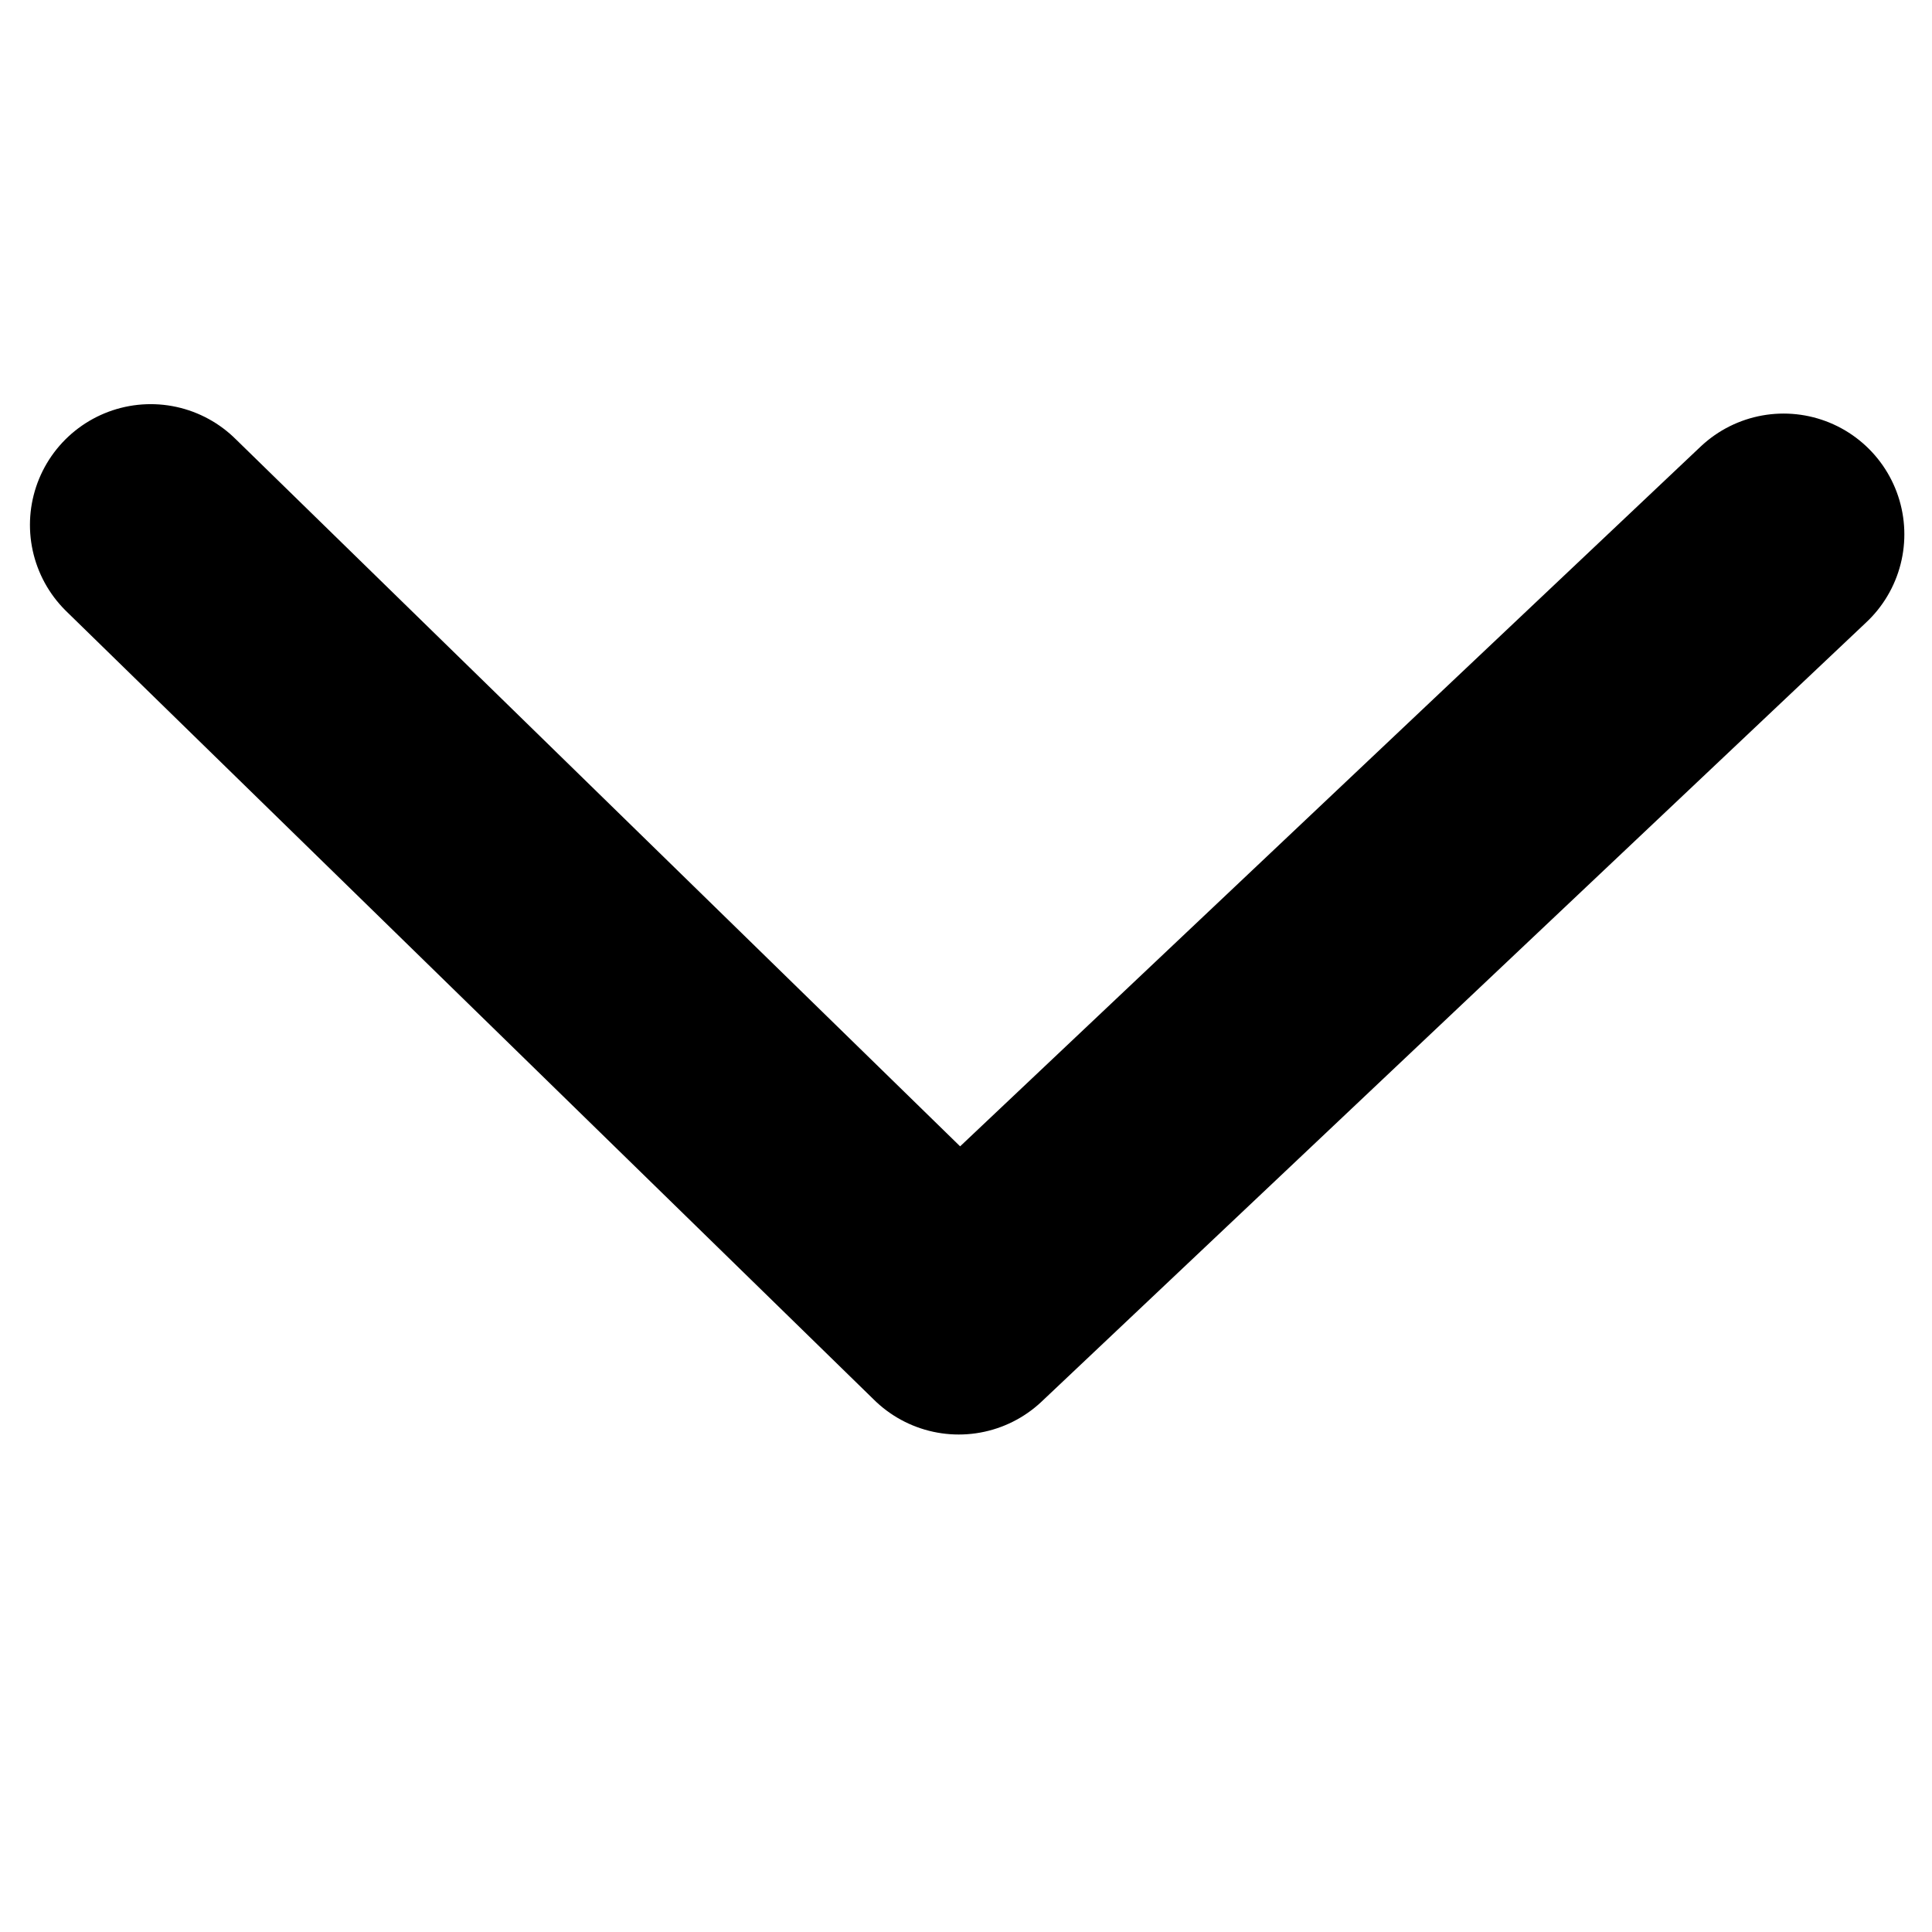 <?xml version="1.0" encoding="UTF-8"?><svg xmlns="http://www.w3.org/2000/svg" width="16" height="16"><path d="M1.248 4.347L7.94 10.88l6.831-6.455" fill="none" stroke="#000" stroke-width="2" stroke-linecap="round" stroke-linejoin="round"/></svg>